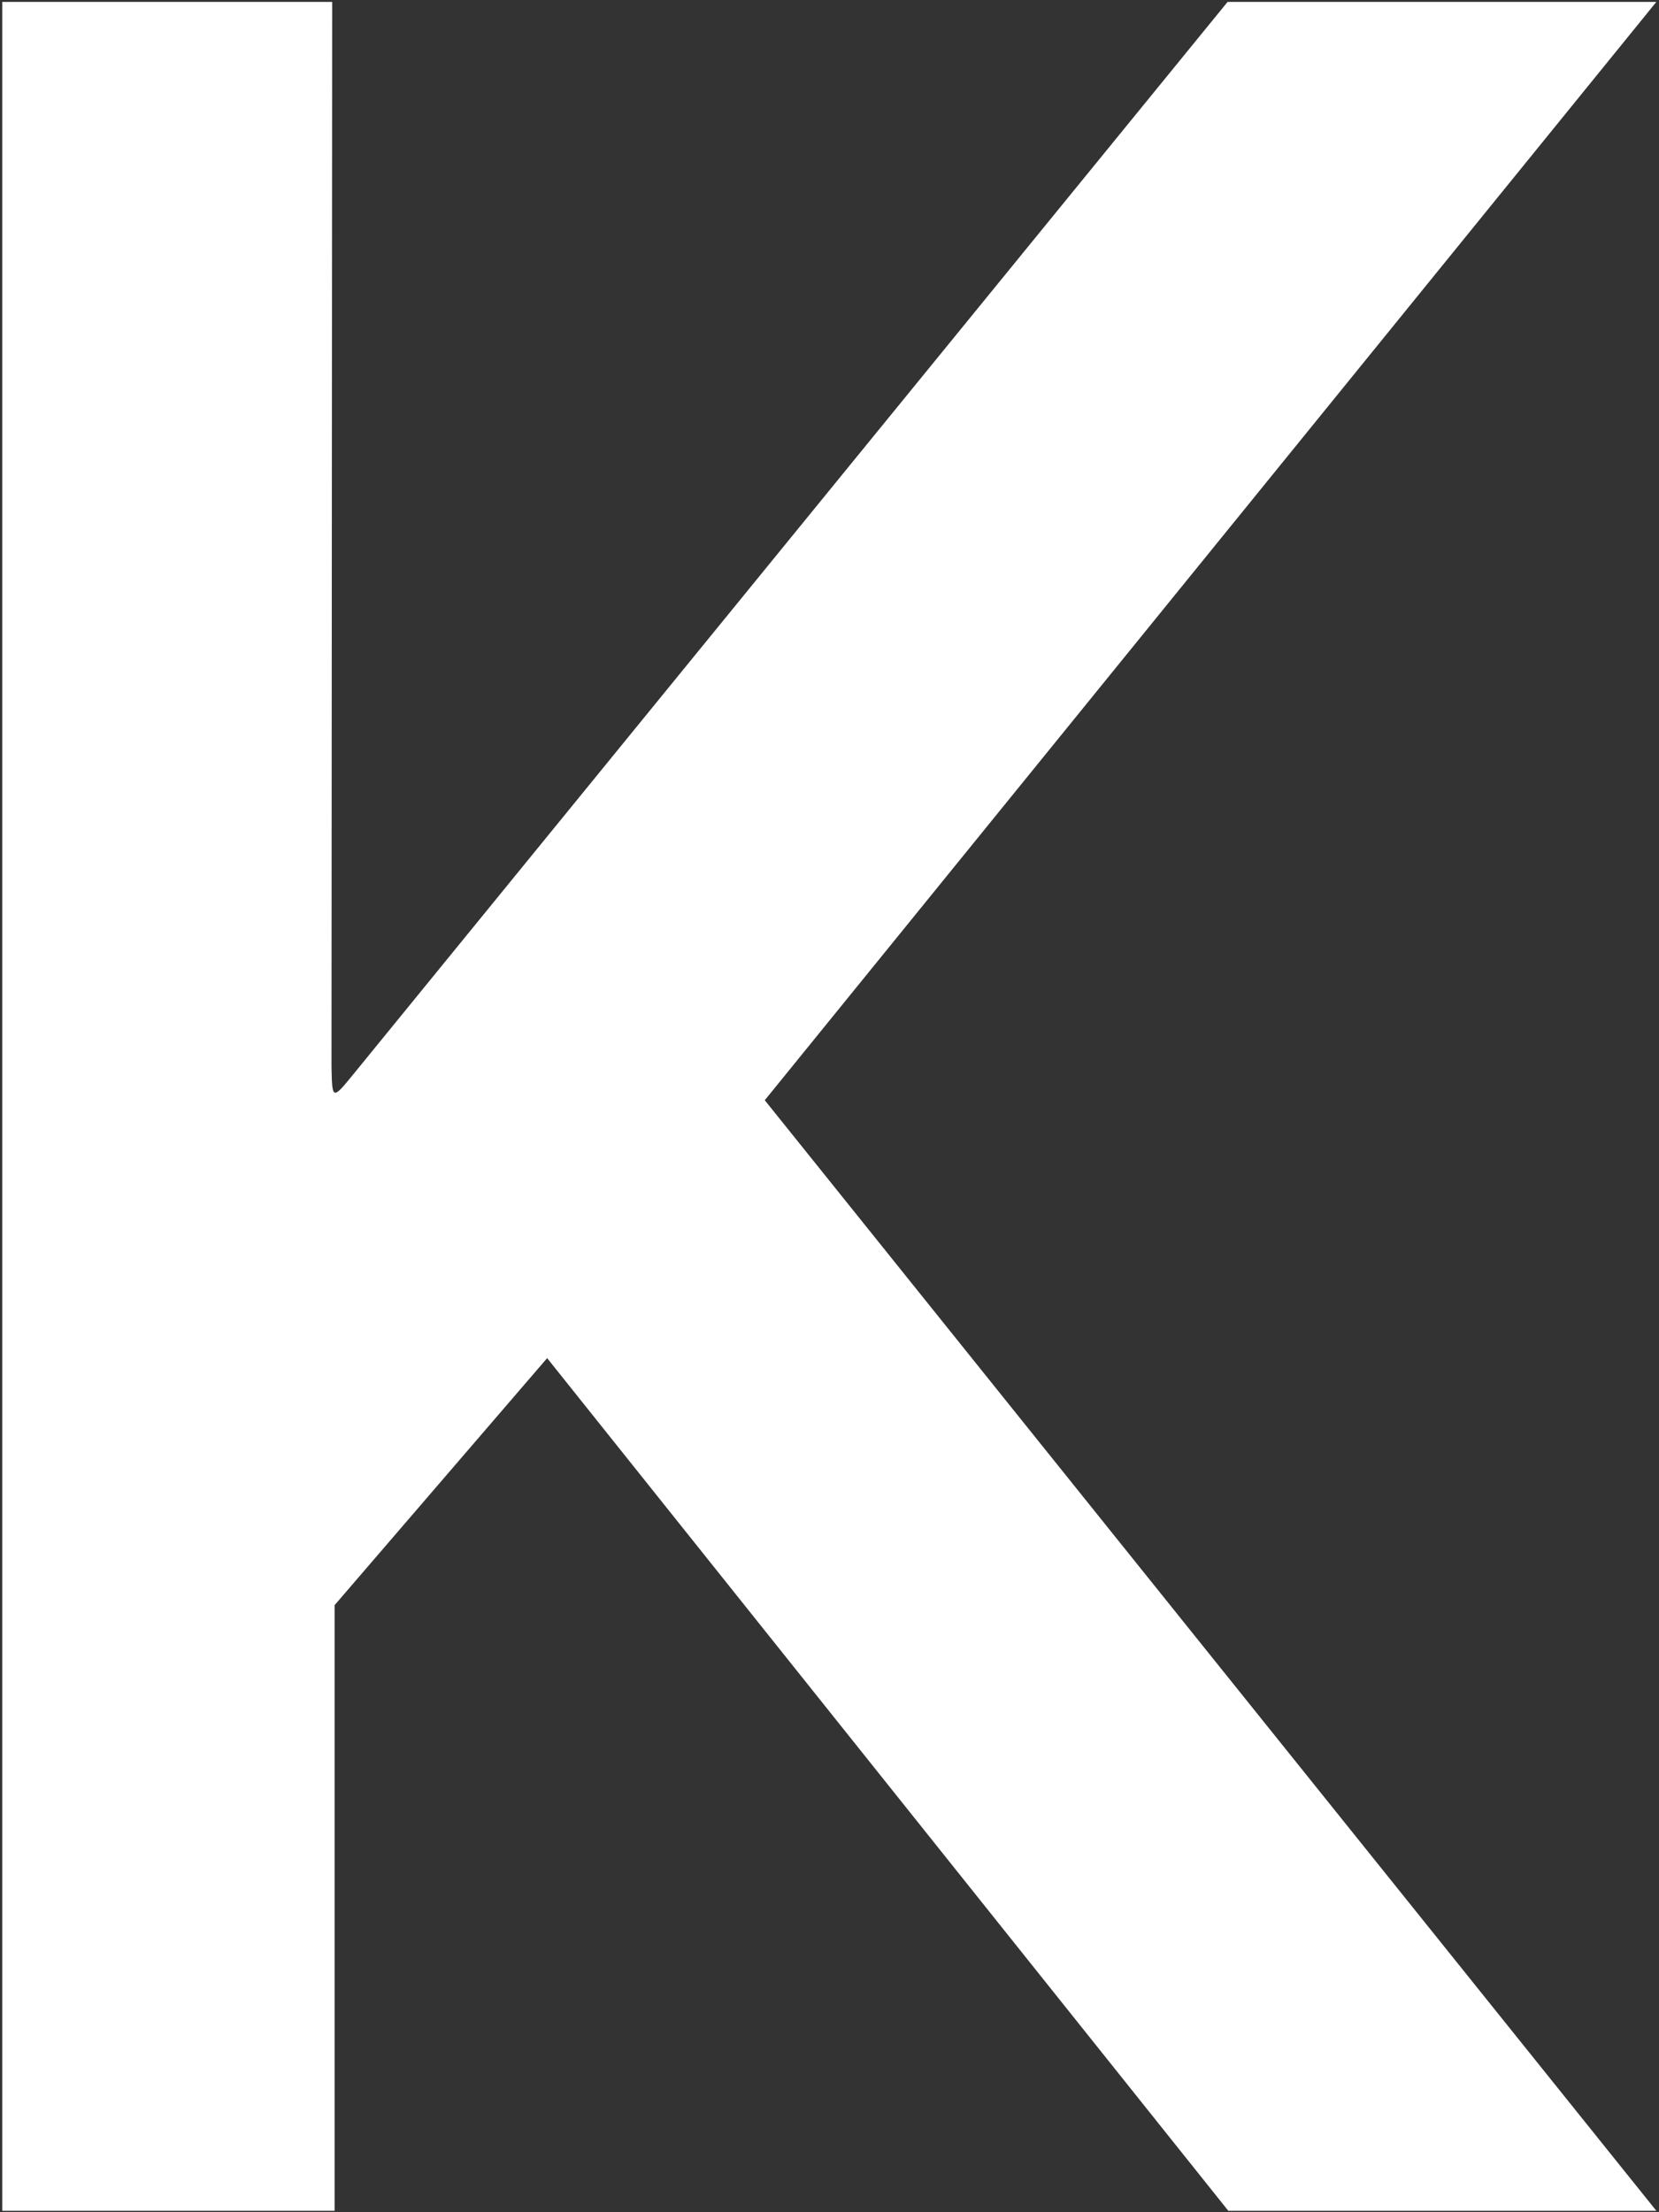 <svg width="75" height="100" viewBox="0 0 75 100" fill="none" xmlns="http://www.w3.org/2000/svg">
<rect x="0" y="0" width="75" height="100" fill="#333333" stroke="none"/>
<path d="M0.103 99.936V0.086H15.017L14.986 48.194C15.017 49.734 15.017 49.734 16.003 48.525L55.497 0.086H74.88L34.574 49.734L74.88 99.936H55.529L24.735 61.392L15.127 72.558V99.936H0.103Z" fill="white"/>
</svg>
